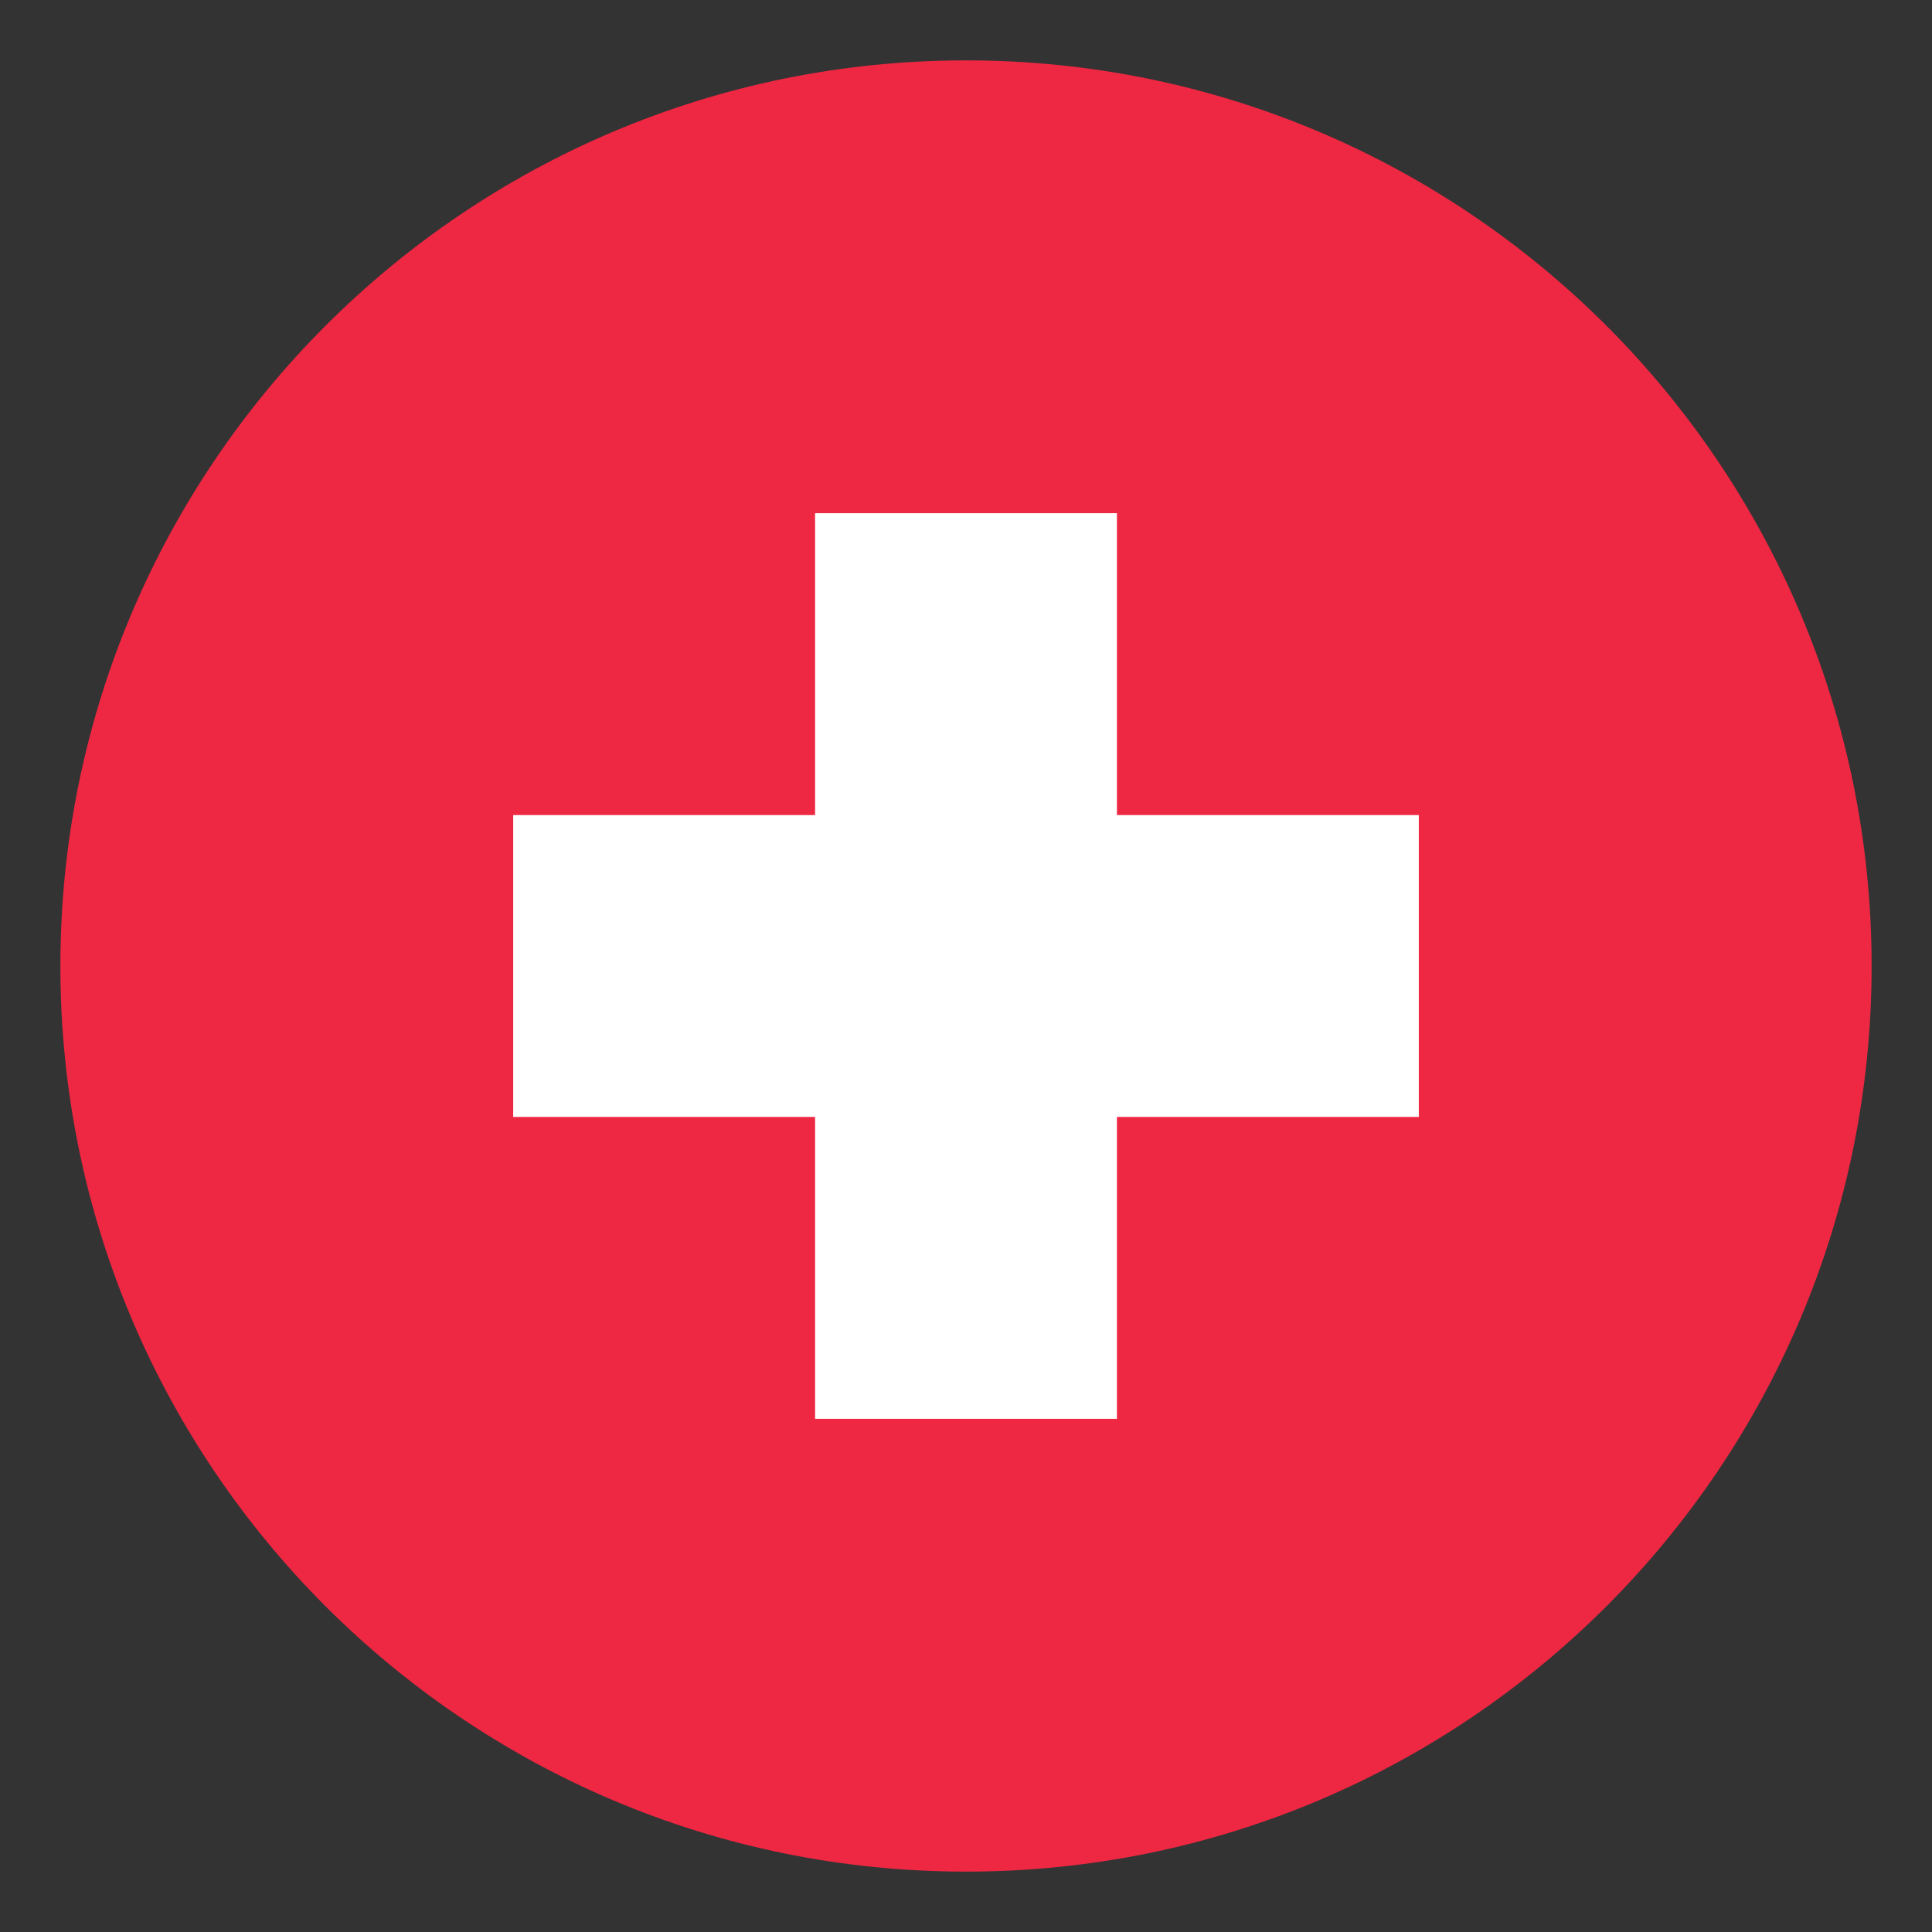 <svg width="32" height="32" viewBox="0 0 32 32" fill="none" xmlns="http://www.w3.org/2000/svg">
<rect x="0" y="0" width="32" height="32" fill="#333333" stroke="none"/>
<path d="M16 31C24.284 31 31 24.284 31 16C31 7.716 24.284 1 16 1C7.716 1 1 7.716 1 16C1 24.284 7.716 31 16 31Z" fill="#EE2742"/>
<path d="M23.5 13.5H18.5V8.5H13.5V13.5H8.5V18.5H13.5V23.5H18.5V18.5H23.5V13.5Z" fill="white"/>
</svg>
